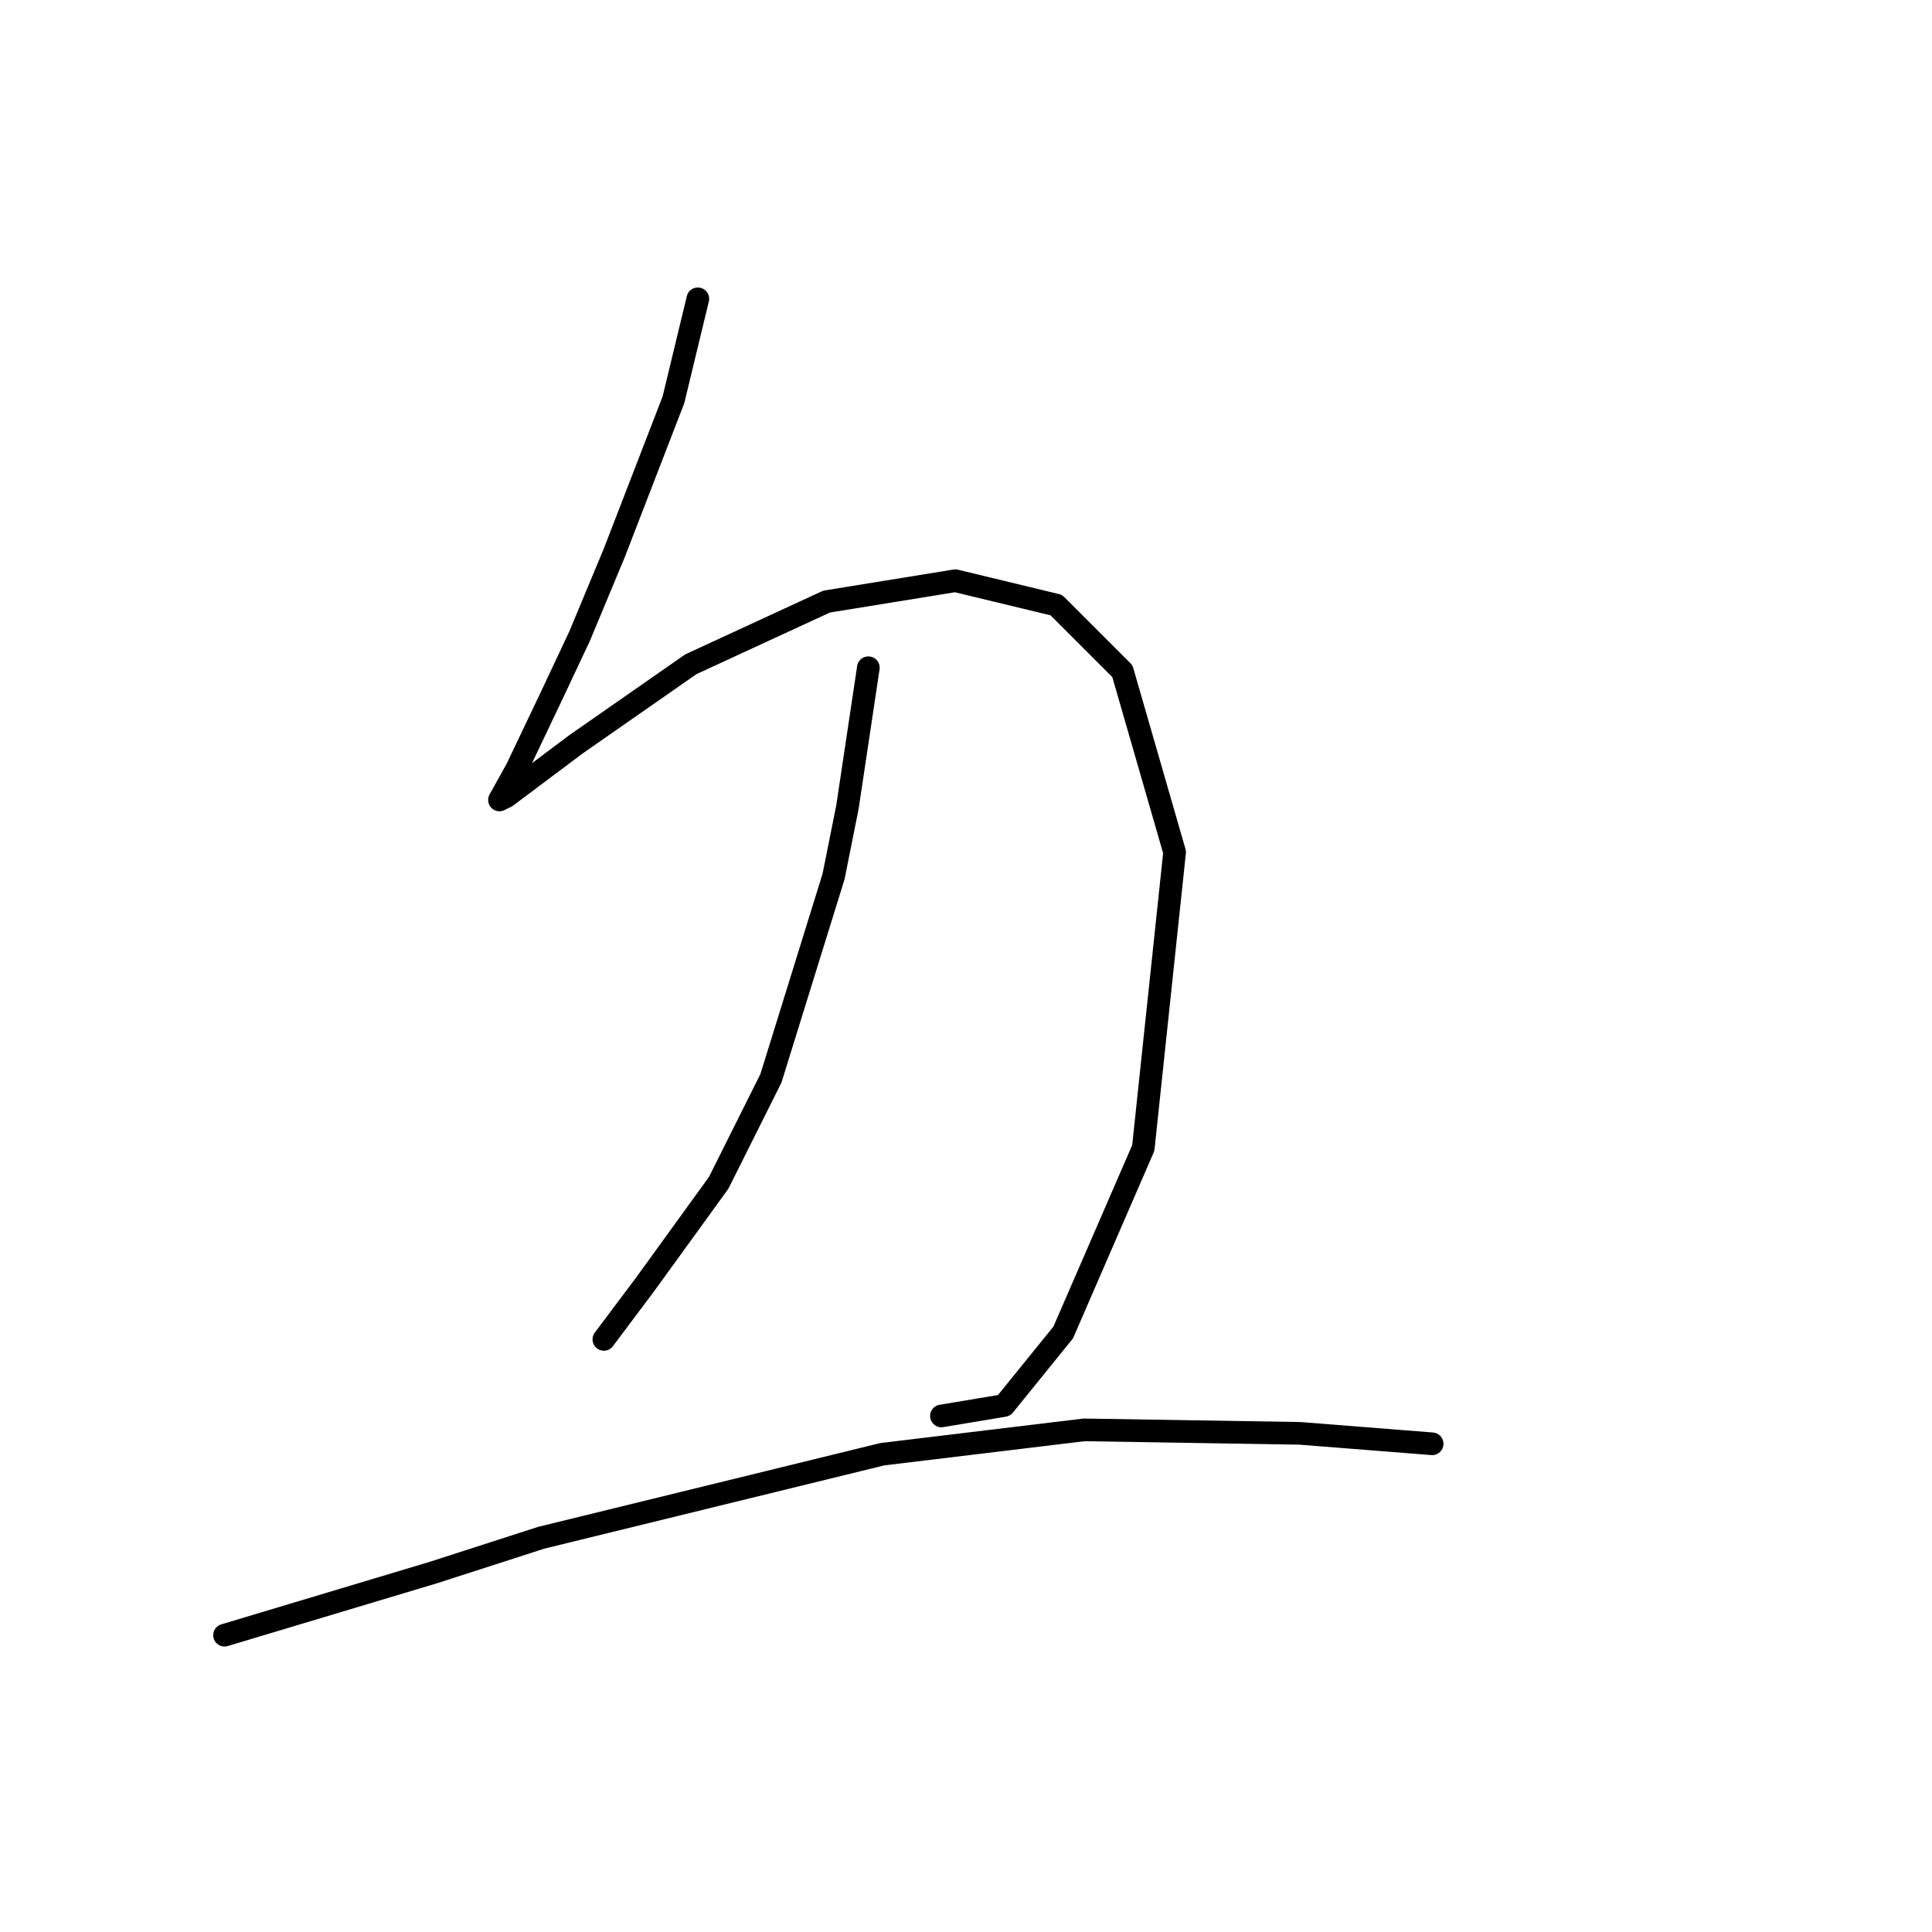 <?xml version="1.0" standalone="no"?>
    <svg width="256" height="256" xmlns="http://www.w3.org/2000/svg" version="1.1">
    <polyline stroke="black" stroke-width="3" stroke-linecap="round" fill="transparent" stroke-linejoin="round" points="92.466 39.595 89.238 52.968 81.398 73.258 76.787 84.326 73.098 92.165 68.486 101.849 66.181 105.999 67.103 105.538 76.326 98.621 91.543 88.015 109.528 79.714 126.59 76.948 139.963 80.176 148.724 88.937 155.642 112.916 151.491 152.113 140.885 176.553 133.046 186.237 124.745 187.621 124.745 187.621 " />
        <polyline stroke="black" stroke-width="3" stroke-linecap="round" fill="transparent" stroke-linejoin="round" points="115.061 88.476 112.295 106.922 110.45 116.144 102.15 142.89 95.232 156.724 85.549 170.097 80.015 177.476 80.015 177.476 " />
        <polyline stroke="black" stroke-width="3" stroke-linecap="round" fill="transparent" stroke-linejoin="round" points="29.751 216.672 43.585 212.522 57.419 208.372 71.714 203.761 116.906 192.693 143.652 189.465 172.243 189.926 189.766 191.31 189.766 191.31 " />
        </svg>